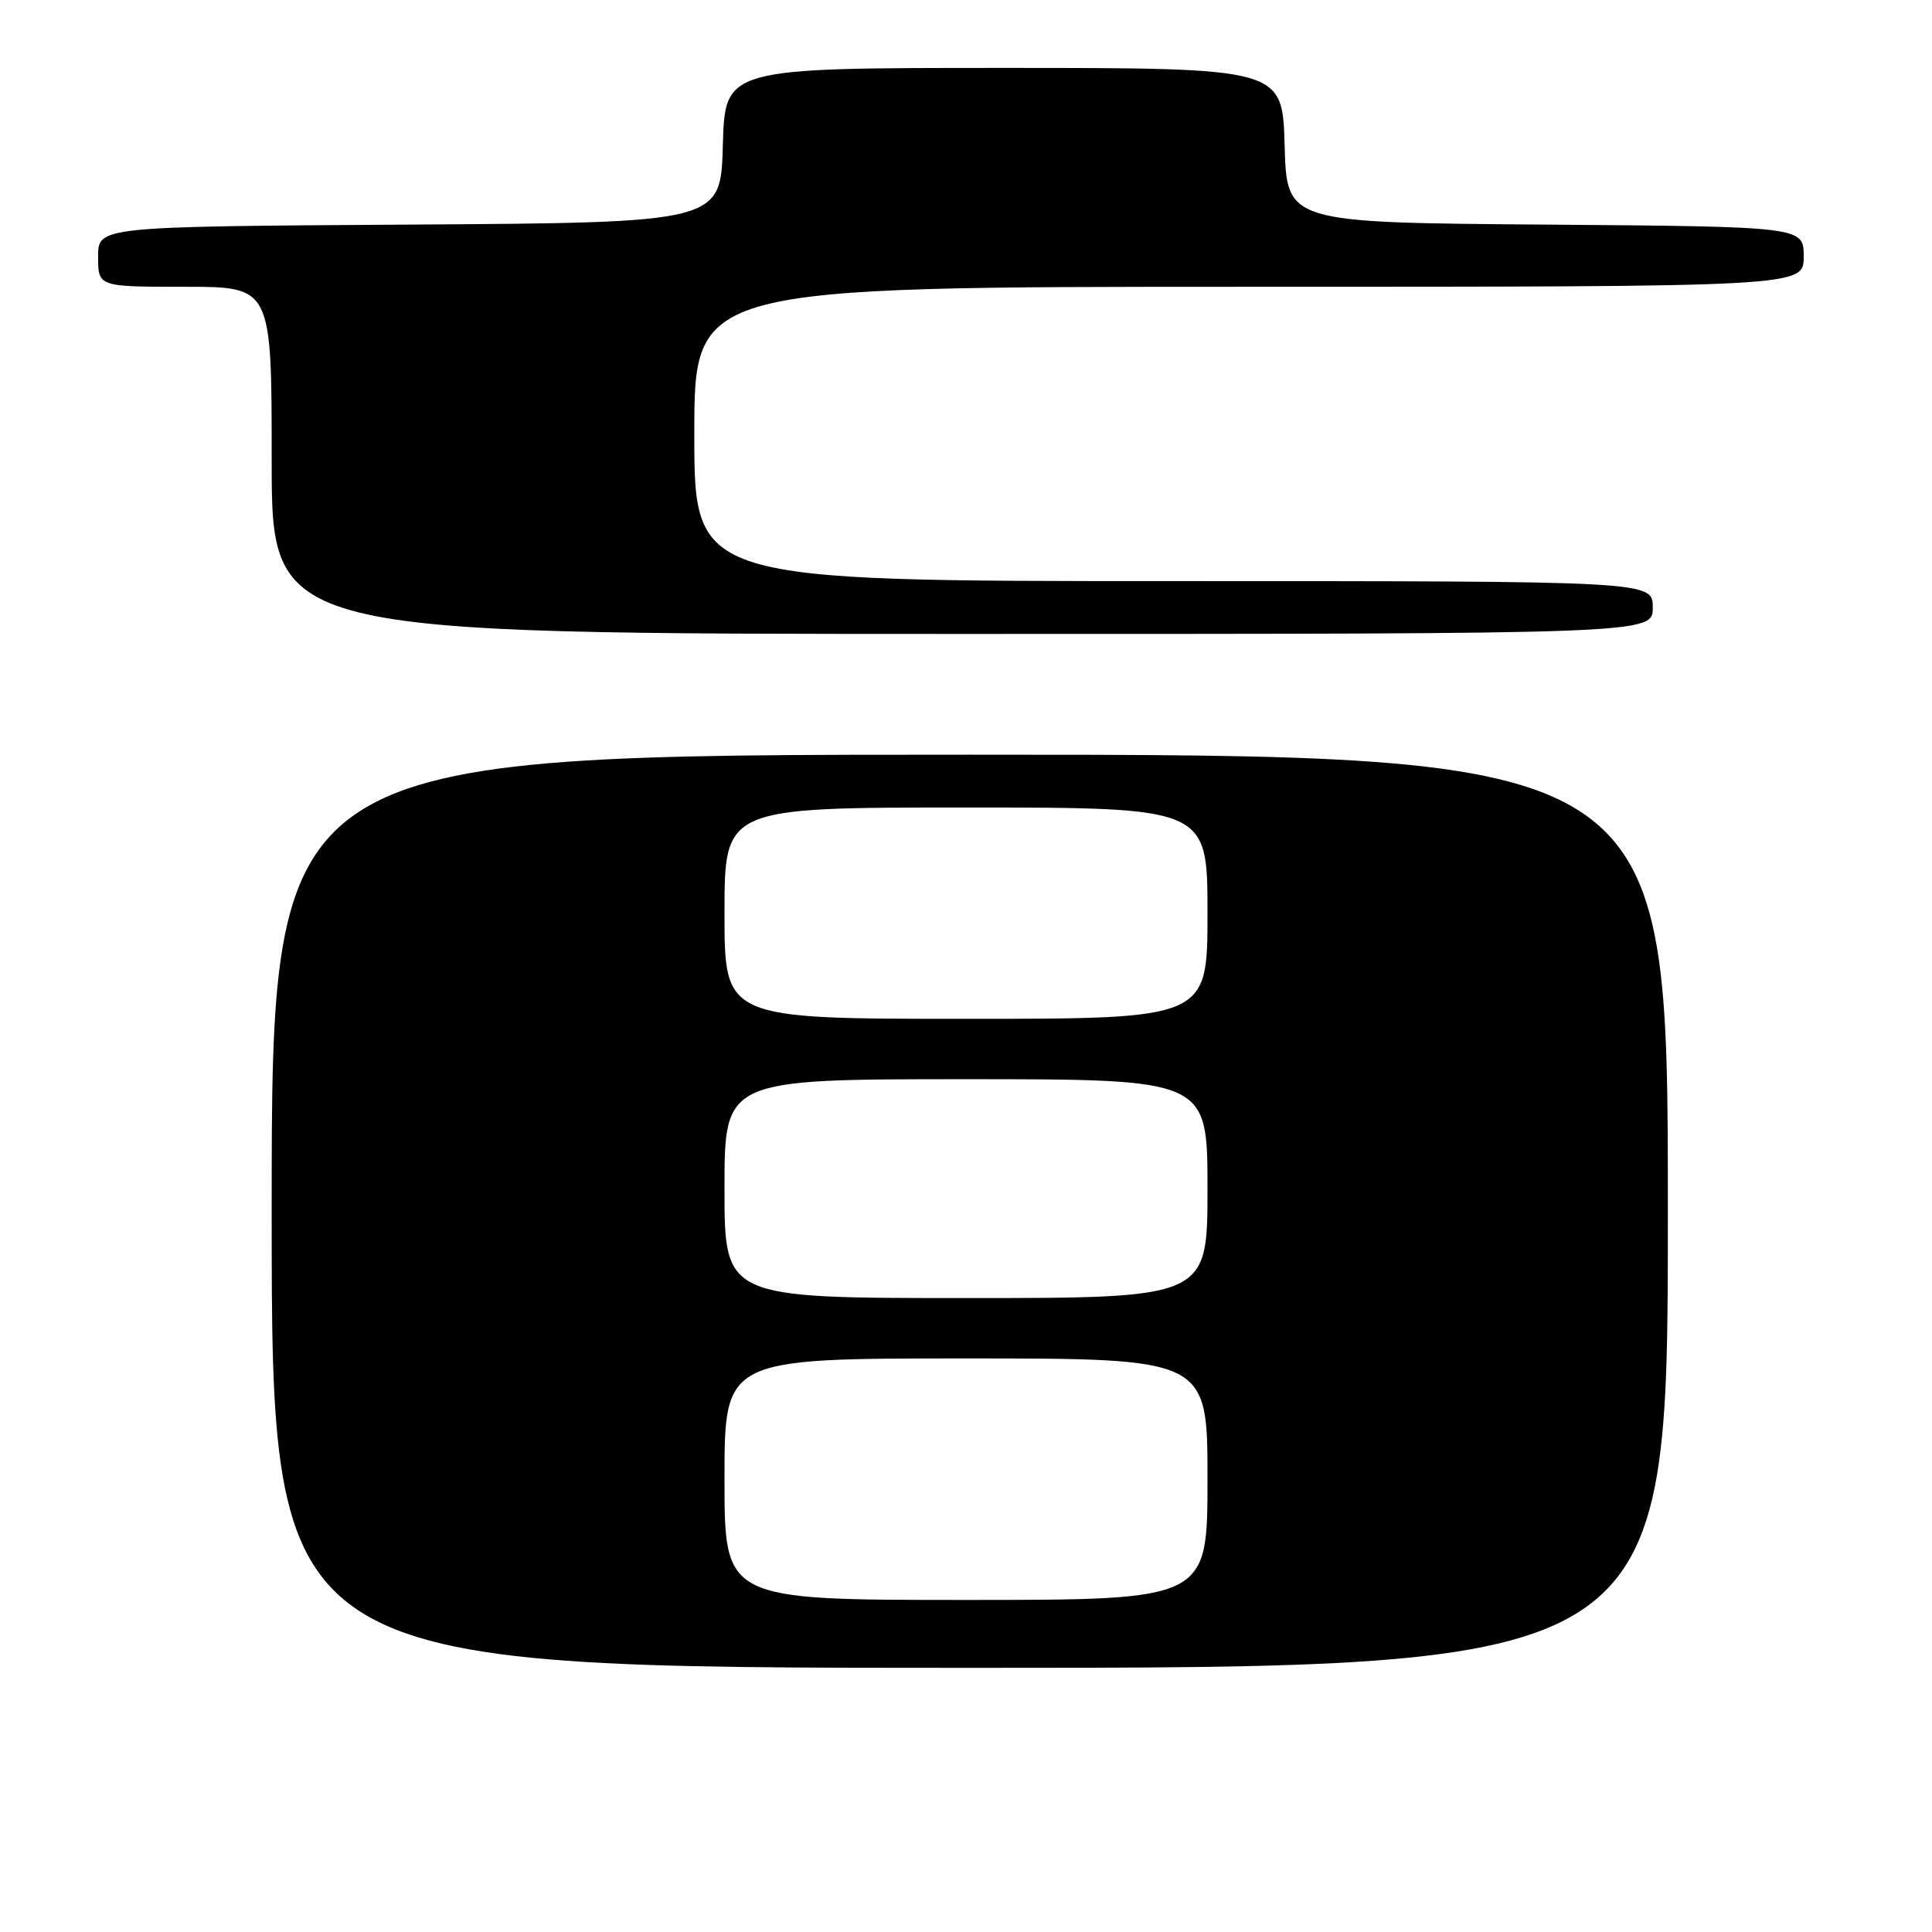 <?xml version="1.0" encoding="UTF-8" standalone="no"?>
<!DOCTYPE svg PUBLIC "-//W3C//DTD SVG 1.1//EN" "http://www.w3.org/Graphics/SVG/1.1/DTD/svg11.dtd" >
<svg xmlns="http://www.w3.org/2000/svg" xmlns:xlink="http://www.w3.org/1999/xlink" version="1.1" viewBox="0 0 256 256">
 <g >
 <path fill="currentColor"
d=" M 221.00 160.50 C 221.00 100.00 221.00 100.00 128.50 100.00 C 36.00 100.00 36.00 100.00 36.00 160.50 C 36.00 221.00 36.00 221.00 128.50 221.00 C 221.00 221.00 221.00 221.00 221.00 160.50 Z  M 219.00 80.50 C 219.00 77.00 219.00 77.00 155.50 77.00 C 92.00 77.00 92.00 77.00 92.00 57.50 C 92.00 38.00 92.00 38.00 165.50 38.00 C 239.00 38.00 239.00 38.00 239.00 34.01 C 239.00 30.03 239.00 30.03 204.75 29.76 C 170.50 29.50 170.50 29.50 170.22 19.25 C 169.93 9.00 169.93 9.00 133.00 9.00 C 96.07 9.00 96.07 9.00 95.78 19.25 C 95.50 29.50 95.50 29.50 54.25 29.76 C 13.00 30.02 13.00 30.02 13.00 34.01 C 13.00 38.00 13.00 38.00 24.50 38.00 C 36.00 38.00 36.00 38.00 36.00 61.00 C 36.00 84.00 36.00 84.00 127.50 84.00 C 219.00 84.00 219.00 84.00 219.00 80.50 Z  M 96.00 196.00 C 96.00 180.00 96.00 180.00 128.00 180.00 C 160.00 180.00 160.00 180.00 160.00 196.00 C 160.00 212.00 160.00 212.00 128.00 212.00 C 96.00 212.00 96.00 212.00 96.00 196.00 Z  M 96.00 157.50 C 96.00 143.00 96.00 143.00 128.00 143.00 C 160.00 143.00 160.00 143.00 160.00 157.50 C 160.00 172.00 160.00 172.00 128.00 172.00 C 96.00 172.00 96.00 172.00 96.00 157.50 Z  M 96.00 121.00 C 96.00 107.00 96.00 107.00 128.00 107.00 C 160.00 107.00 160.00 107.00 160.00 121.00 C 160.00 135.00 160.00 135.00 128.00 135.00 C 96.00 135.00 96.00 135.00 96.00 121.00 Z "/>
</g>
</svg>